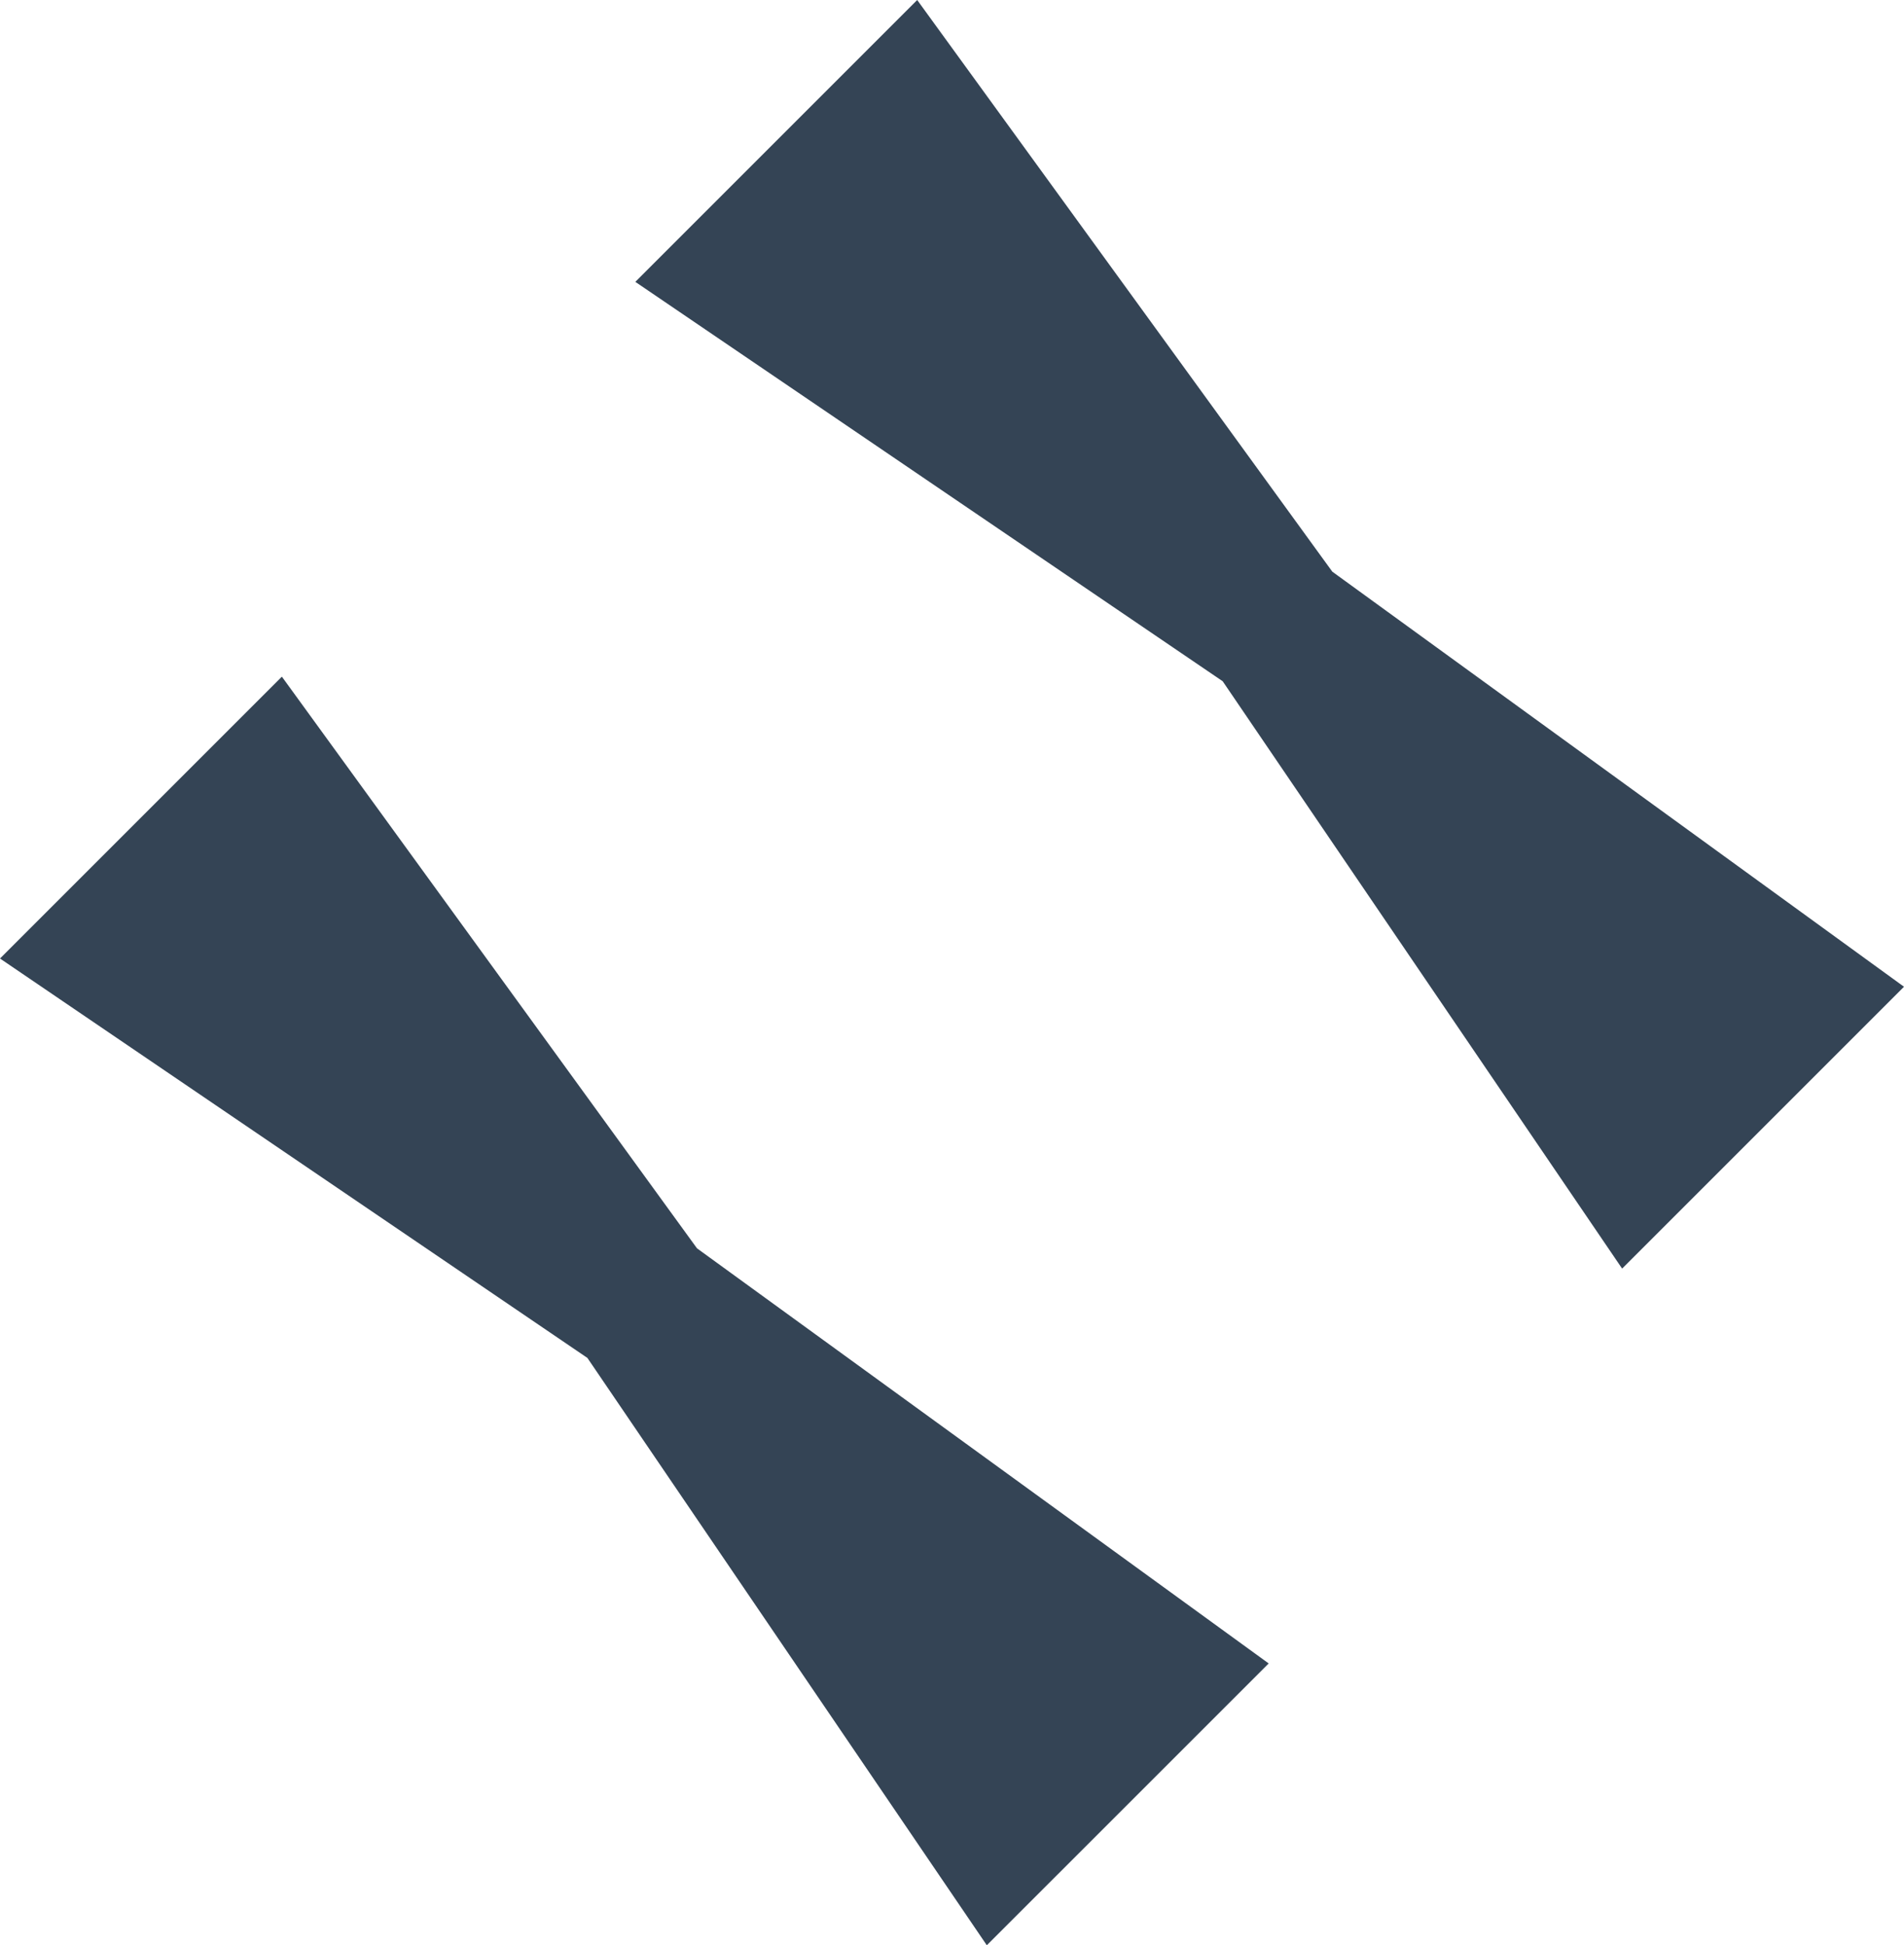 <svg width="46" height="47" viewBox="0 0 46 47" fill="none" xmlns="http://www.w3.org/2000/svg">
<path d="M22.159 0L15.349 6.81L29.54 16.46L39.19 30.651L46 23.841L32.188 13.812L22.159 0Z" fill="#344455"/>
<path d="M6.81 16.349L-2.52985e-05 23.159L14.191 32.809L23.841 47L30.651 40.191L16.839 30.161L6.81 16.349Z" fill="#344455"/>
</svg>
